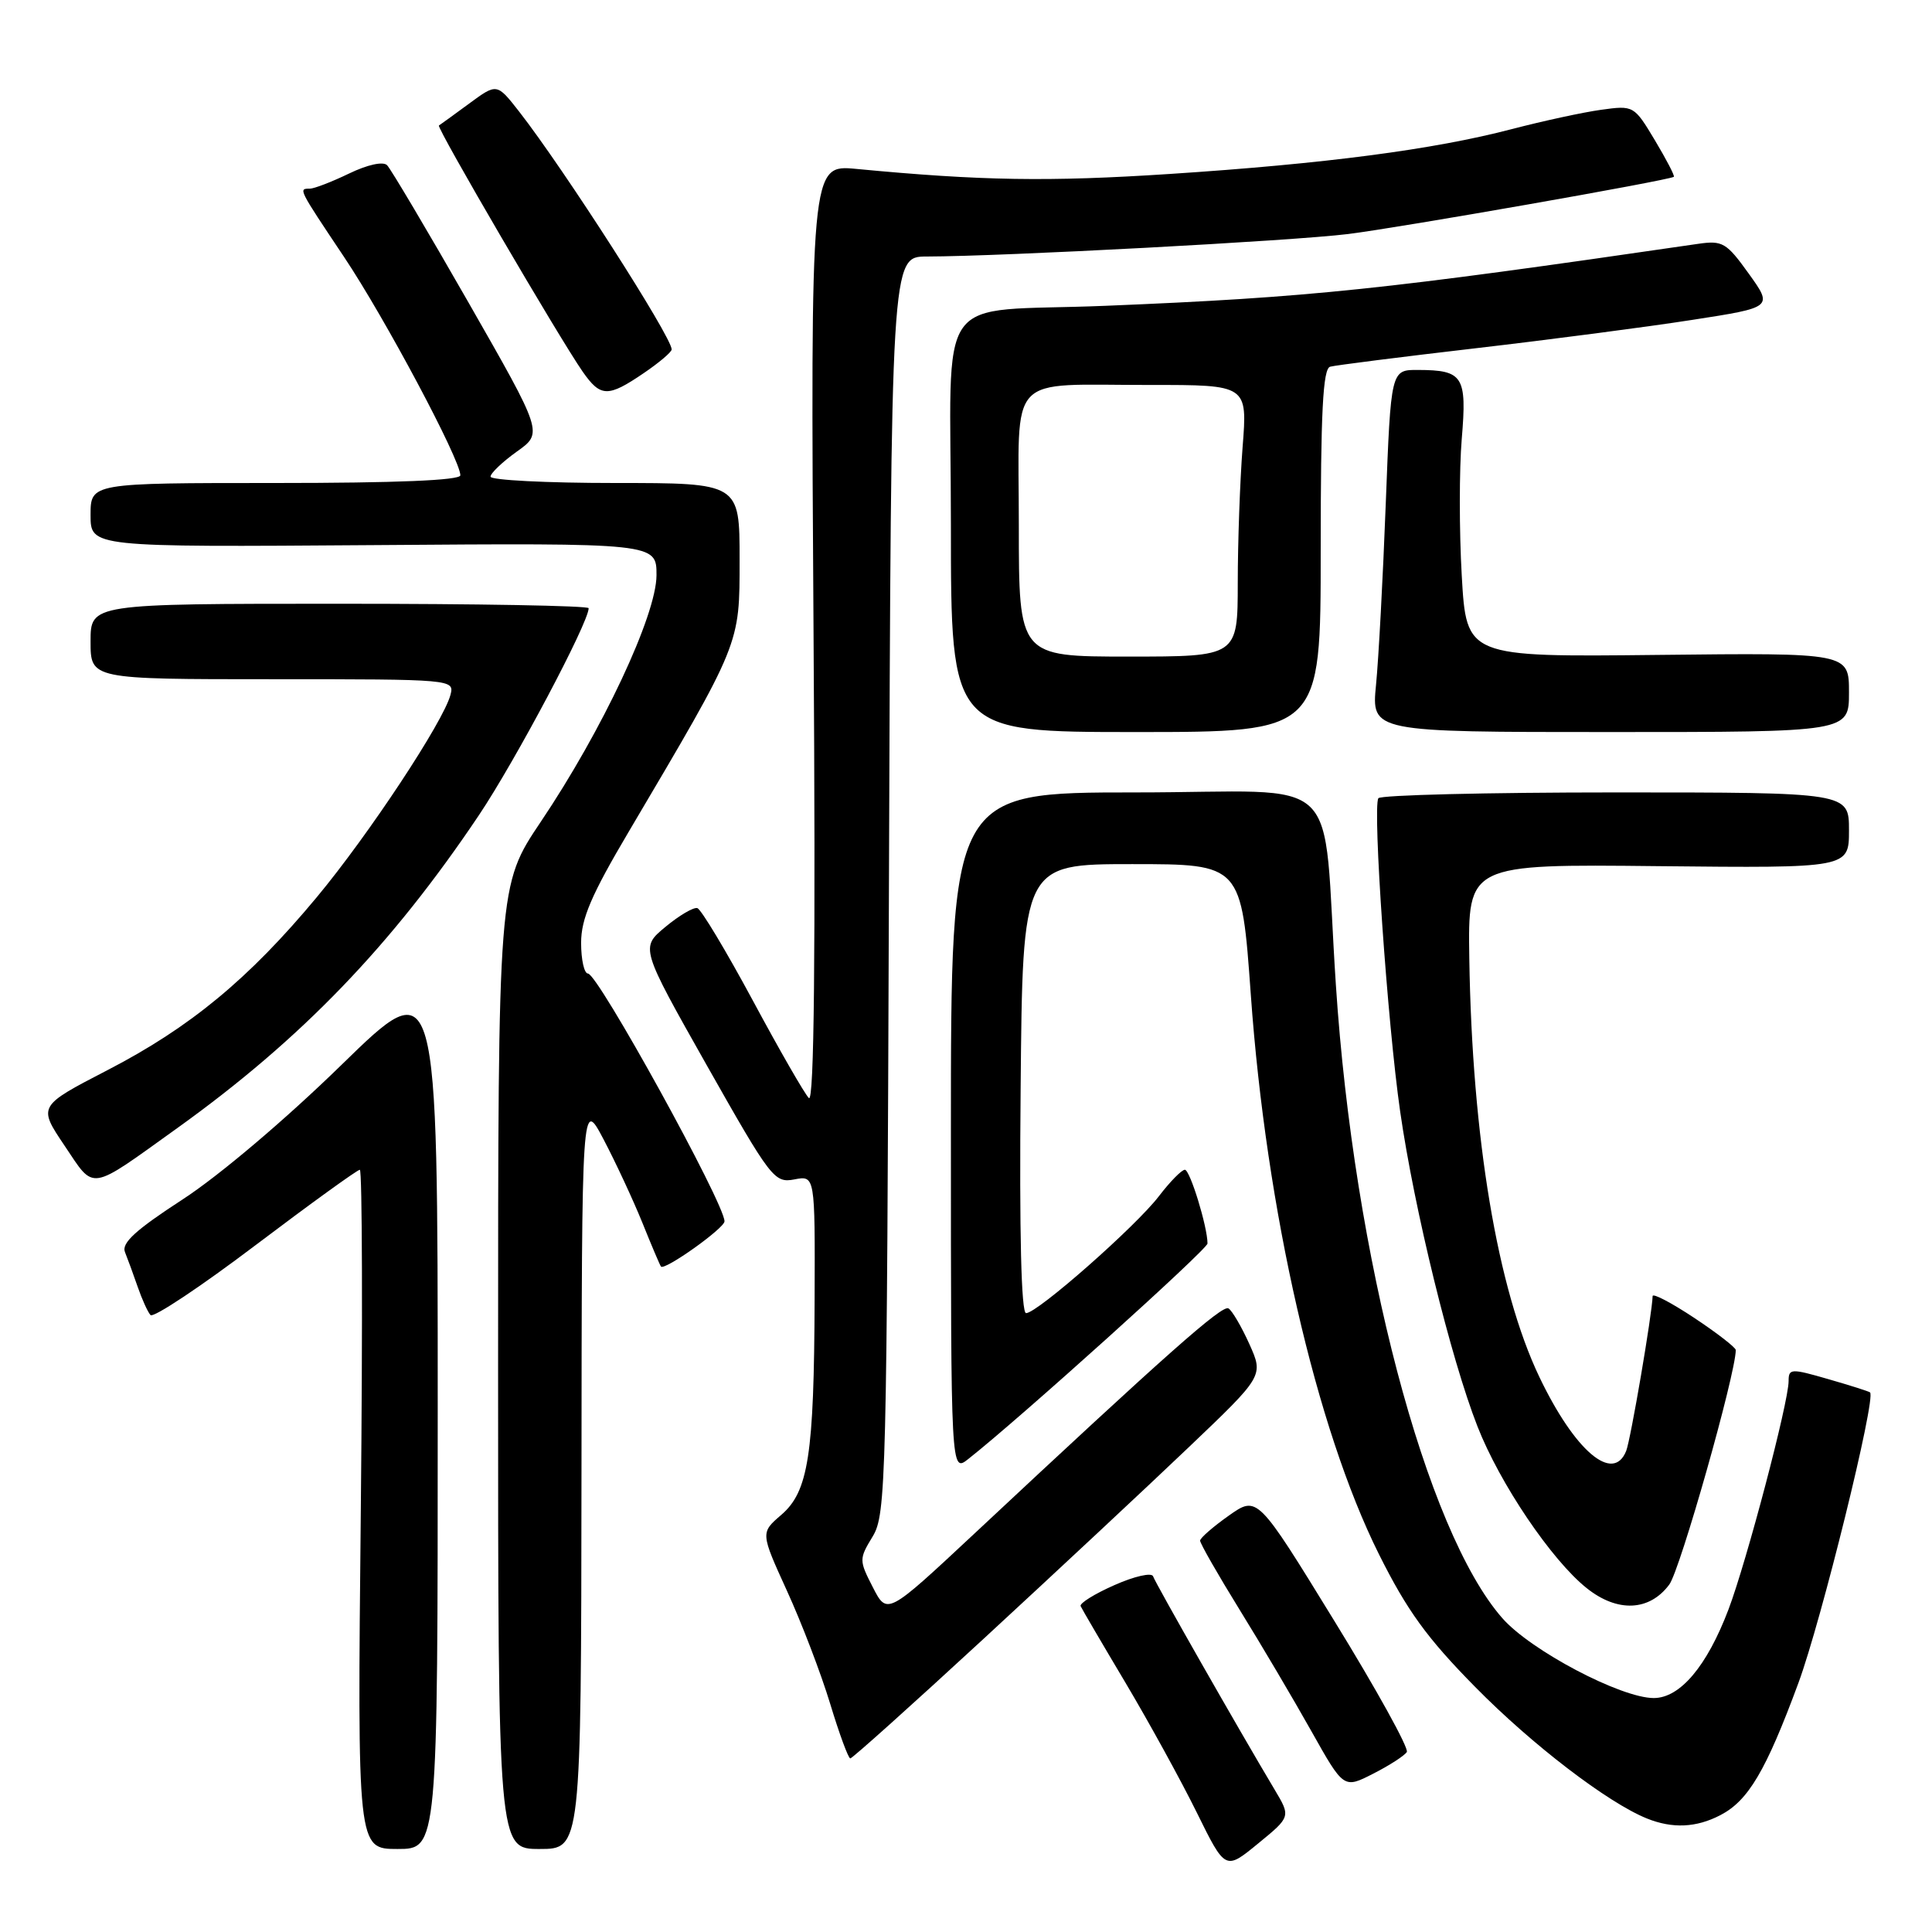 <?xml version="1.0" encoding="UTF-8" standalone="no"?>
<!DOCTYPE svg PUBLIC "-//W3C//DTD SVG 1.1//EN" "http://www.w3.org/Graphics/SVG/1.1/DTD/svg11.dtd" >
<svg xmlns="http://www.w3.org/2000/svg" xmlns:xlink="http://www.w3.org/1999/xlink" version="1.1" viewBox="0 0 256 256">
 <g >
 <path fill="currentColor"
d=" M 168.88 237.11 C 164.21 229.29 153.09 209.78 152.79 208.87 C 152.61 208.34 150.31 208.86 147.68 210.03 C 145.04 211.19 143.02 212.45 143.19 212.82 C 143.36 213.20 146.04 217.78 149.15 223.00 C 152.25 228.22 156.50 235.95 158.58 240.17 C 162.36 247.84 162.36 247.84 166.70 244.28 C 171.04 240.73 171.04 240.73 168.88 237.11 Z  M 58.00 186.83 C 58.00 128.66 58.00 128.66 45.25 141.10 C 37.83 148.34 29.03 155.79 24.20 158.93 C 17.98 162.97 16.07 164.71 16.56 165.91 C 16.91 166.78 17.67 168.85 18.24 170.50 C 18.81 172.15 19.57 173.84 19.94 174.25 C 20.31 174.67 26.57 170.51 33.85 165.00 C 41.13 159.50 47.35 155.00 47.68 155.00 C 48.00 155.00 48.06 175.25 47.81 200.00 C 47.35 245.00 47.35 245.00 52.67 245.00 C 58.00 245.00 58.00 245.00 58.00 186.83 Z  M 77.05 195.25 C 77.09 145.50 77.09 145.50 79.99 151.00 C 81.58 154.03 83.88 158.97 85.11 162.00 C 86.33 165.03 87.44 167.65 87.58 167.82 C 88.02 168.42 96.00 162.75 96.00 161.83 C 96.00 159.45 79.22 129.00 77.91 129.00 C 77.41 129.00 77.00 127.17 77.00 124.94 C 77.00 121.74 78.35 118.59 83.32 110.19 C 98.19 85.02 98.00 85.50 98.00 74.13 C 98.00 64.00 98.00 64.00 81.50 64.00 C 72.42 64.00 65.00 63.62 65.00 63.16 C 65.00 62.70 66.57 61.21 68.48 59.84 C 71.96 57.37 71.96 57.37 62.07 40.07 C 56.63 30.56 51.78 22.38 51.29 21.89 C 50.76 21.36 48.68 21.82 46.24 23.00 C 43.96 24.10 41.62 25.00 41.05 25.00 C 39.53 25.00 39.50 24.94 45.59 34.05 C 51.00 42.13 61.00 60.91 61.00 62.98 C 61.00 63.65 52.46 64.00 36.50 64.00 C 12.00 64.00 12.00 64.00 12.00 68.25 C 12.00 72.50 12.00 72.50 49.50 72.23 C 87.00 71.95 87.00 71.95 86.99 76.23 C 86.97 81.53 79.82 96.76 71.65 108.90 C 66.00 117.31 66.00 117.31 66.00 181.15 C 66.00 245.00 66.00 245.00 71.50 245.00 C 77.00 245.00 77.00 245.00 77.05 195.25 Z  M 227.95 240.52 C 231.65 238.61 233.99 234.66 238.30 223.00 C 241.33 214.80 248.63 185.22 247.79 184.50 C 247.63 184.36 245.14 183.57 242.25 182.74 C 237.31 181.31 237.00 181.33 237.00 183.00 C 237.00 185.80 231.45 206.88 229.03 213.27 C 226.18 220.78 222.62 225.00 219.13 225.00 C 214.78 225.00 202.82 218.70 199.07 214.42 C 188.92 202.87 179.39 166.63 177.01 130.50 C 175.10 101.58 178.66 105.00 150.44 105.00 C 126.00 105.00 126.00 105.00 126.00 150.07 C 126.00 195.15 126.00 195.15 128.31 193.32 C 135.05 188.02 160.00 165.54 160.00 164.77 C 160.00 162.55 157.68 155.00 157.00 155.00 C 156.58 155.00 155.04 156.57 153.57 158.49 C 150.53 162.48 137.45 174.00 135.96 174.00 C 135.32 174.00 135.06 163.38 135.24 144.25 C 135.50 114.50 135.50 114.50 150.00 114.50 C 164.50 114.50 164.50 114.50 165.74 131.82 C 167.77 160.32 174.39 189.25 182.71 205.93 C 186.44 213.40 189.08 217.05 195.46 223.52 C 202.99 231.18 213.06 238.88 218.23 240.96 C 221.61 242.32 224.76 242.18 227.95 240.52 Z  M 186.41 232.15 C 186.71 231.67 182.37 223.82 176.77 214.72 C 166.60 198.16 166.60 198.16 162.82 200.83 C 160.74 202.30 159.03 203.79 159.02 204.14 C 159.01 204.50 161.36 208.61 164.25 213.29 C 167.14 217.96 171.42 225.21 173.77 229.40 C 178.05 237.02 178.05 237.02 181.96 235.02 C 184.11 233.93 186.11 232.63 186.41 232.15 Z  M 130.32 217.16 C 139.77 208.44 151.99 197.04 157.47 191.81 C 167.44 182.31 167.44 182.31 165.55 178.10 C 164.51 175.79 163.26 173.66 162.78 173.37 C 161.96 172.86 154.63 179.35 129.06 203.26 C 117.55 214.01 117.55 214.01 115.66 210.33 C 113.82 206.74 113.82 206.58 115.64 203.58 C 117.41 200.65 117.51 196.41 117.79 117.25 C 118.08 34.00 118.08 34.00 122.79 33.99 C 132.94 33.97 171.19 31.93 178.63 31.01 C 185.43 30.17 220.98 23.93 221.79 23.43 C 221.95 23.33 220.82 21.16 219.29 18.60 C 216.52 13.98 216.47 13.95 212.14 14.55 C 209.75 14.88 204.42 16.04 200.31 17.11 C 189.96 19.82 175.61 21.70 155.00 23.05 C 138.96 24.10 130.02 23.96 113.45 22.38 C 107.40 21.81 107.40 21.81 107.80 84.16 C 108.08 126.54 107.88 146.18 107.18 145.50 C 106.62 144.95 103.27 139.12 99.74 132.55 C 96.20 125.98 92.90 120.48 92.40 120.33 C 91.91 120.18 90.00 121.30 88.17 122.82 C 84.85 125.57 84.85 125.57 93.67 141.19 C 102.15 156.18 102.61 156.78 105.25 156.28 C 108.00 155.75 108.00 155.75 107.94 172.12 C 107.87 192.82 107.12 197.64 103.51 200.74 C 100.77 203.10 100.77 203.10 104.28 210.80 C 106.22 215.04 108.79 221.76 110.00 225.75 C 111.21 229.74 112.41 233.00 112.67 233.00 C 112.93 233.00 120.88 225.87 130.32 217.16 Z  M 221.19 209.96 C 222.63 208.02 229.97 182.12 230.00 178.89 C 230.00 178.56 227.53 176.64 224.50 174.63 C 221.47 172.62 218.99 171.32 218.98 171.74 C 218.93 174.03 216.07 190.77 215.48 192.25 C 213.75 196.60 208.66 192.26 203.97 182.45 C 198.41 170.80 195.06 150.76 194.69 127.00 C 194.50 114.50 194.50 114.50 219.75 114.77 C 245.00 115.03 245.00 115.03 245.00 110.02 C 245.00 105.00 245.00 105.00 214.06 105.00 C 197.04 105.00 182.90 105.35 182.64 105.77 C 181.86 107.03 183.85 135.63 185.53 147.29 C 187.39 160.22 192.25 180.03 195.77 189.00 C 198.73 196.58 205.60 206.74 210.25 210.44 C 214.32 213.69 218.56 213.50 221.19 209.96 Z  M 23.53 149.45 C 39.93 137.68 51.88 125.28 63.47 108.00 C 68.29 100.81 78.00 82.50 78.00 80.59 C 78.00 80.26 63.15 80.00 45.00 80.00 C 12.00 80.00 12.00 80.00 12.00 85.00 C 12.00 90.00 12.00 90.00 36.12 90.00 C 60.00 90.00 60.23 90.02 59.69 92.07 C 58.77 95.60 48.85 110.62 41.97 118.89 C 33.00 129.68 25.19 136.14 14.26 141.79 C 5.03 146.57 5.03 146.57 8.55 151.80 C 12.61 157.83 11.63 157.98 23.53 149.45 Z  M 175.00 72.97 C 175.00 54.59 175.29 48.86 176.25 48.59 C 176.94 48.40 185.60 47.30 195.50 46.15 C 205.40 45.00 218.32 43.31 224.21 42.39 C 234.93 40.73 234.93 40.73 231.72 36.26 C 228.77 32.15 228.25 31.84 225.01 32.31 C 183.07 38.42 173.71 39.40 146.50 40.52 C 123.35 41.47 126.00 37.72 126.00 69.55 C 126.00 97.00 126.00 97.00 150.50 97.00 C 175.00 97.00 175.00 97.00 175.00 72.97 Z  M 245.00 91.75 C 245.00 86.50 245.00 86.50 219.66 86.78 C 194.31 87.06 194.31 87.06 193.69 76.28 C 193.35 70.35 193.35 62.19 193.69 58.15 C 194.39 49.84 193.88 49.04 187.90 49.02 C 184.30 49.00 184.30 49.00 183.62 66.75 C 183.25 76.51 182.67 87.31 182.33 90.75 C 181.72 97.00 181.72 97.00 213.36 97.00 C 245.00 97.00 245.00 97.00 245.00 91.75 Z  M 85.27 49.46 C 87.32 48.07 89.00 46.65 89.00 46.30 C 89.00 44.64 74.73 22.40 68.77 14.76 C 65.84 11.02 65.84 11.02 62.17 13.72 C 60.15 15.20 58.35 16.52 58.16 16.63 C 57.79 16.87 74.11 44.80 77.21 49.25 C 79.58 52.64 80.55 52.67 85.27 49.46 Z  M 135.00 69.62 C 135.00 49.07 133.16 51.03 152.40 51.01 C 165.30 51.00 165.30 51.00 164.65 59.25 C 164.30 63.79 164.01 71.89 164.01 77.25 C 164.00 87.00 164.00 87.00 149.50 87.00 C 135.00 87.00 135.00 87.00 135.00 69.62 Z "/>
</g>
</svg>